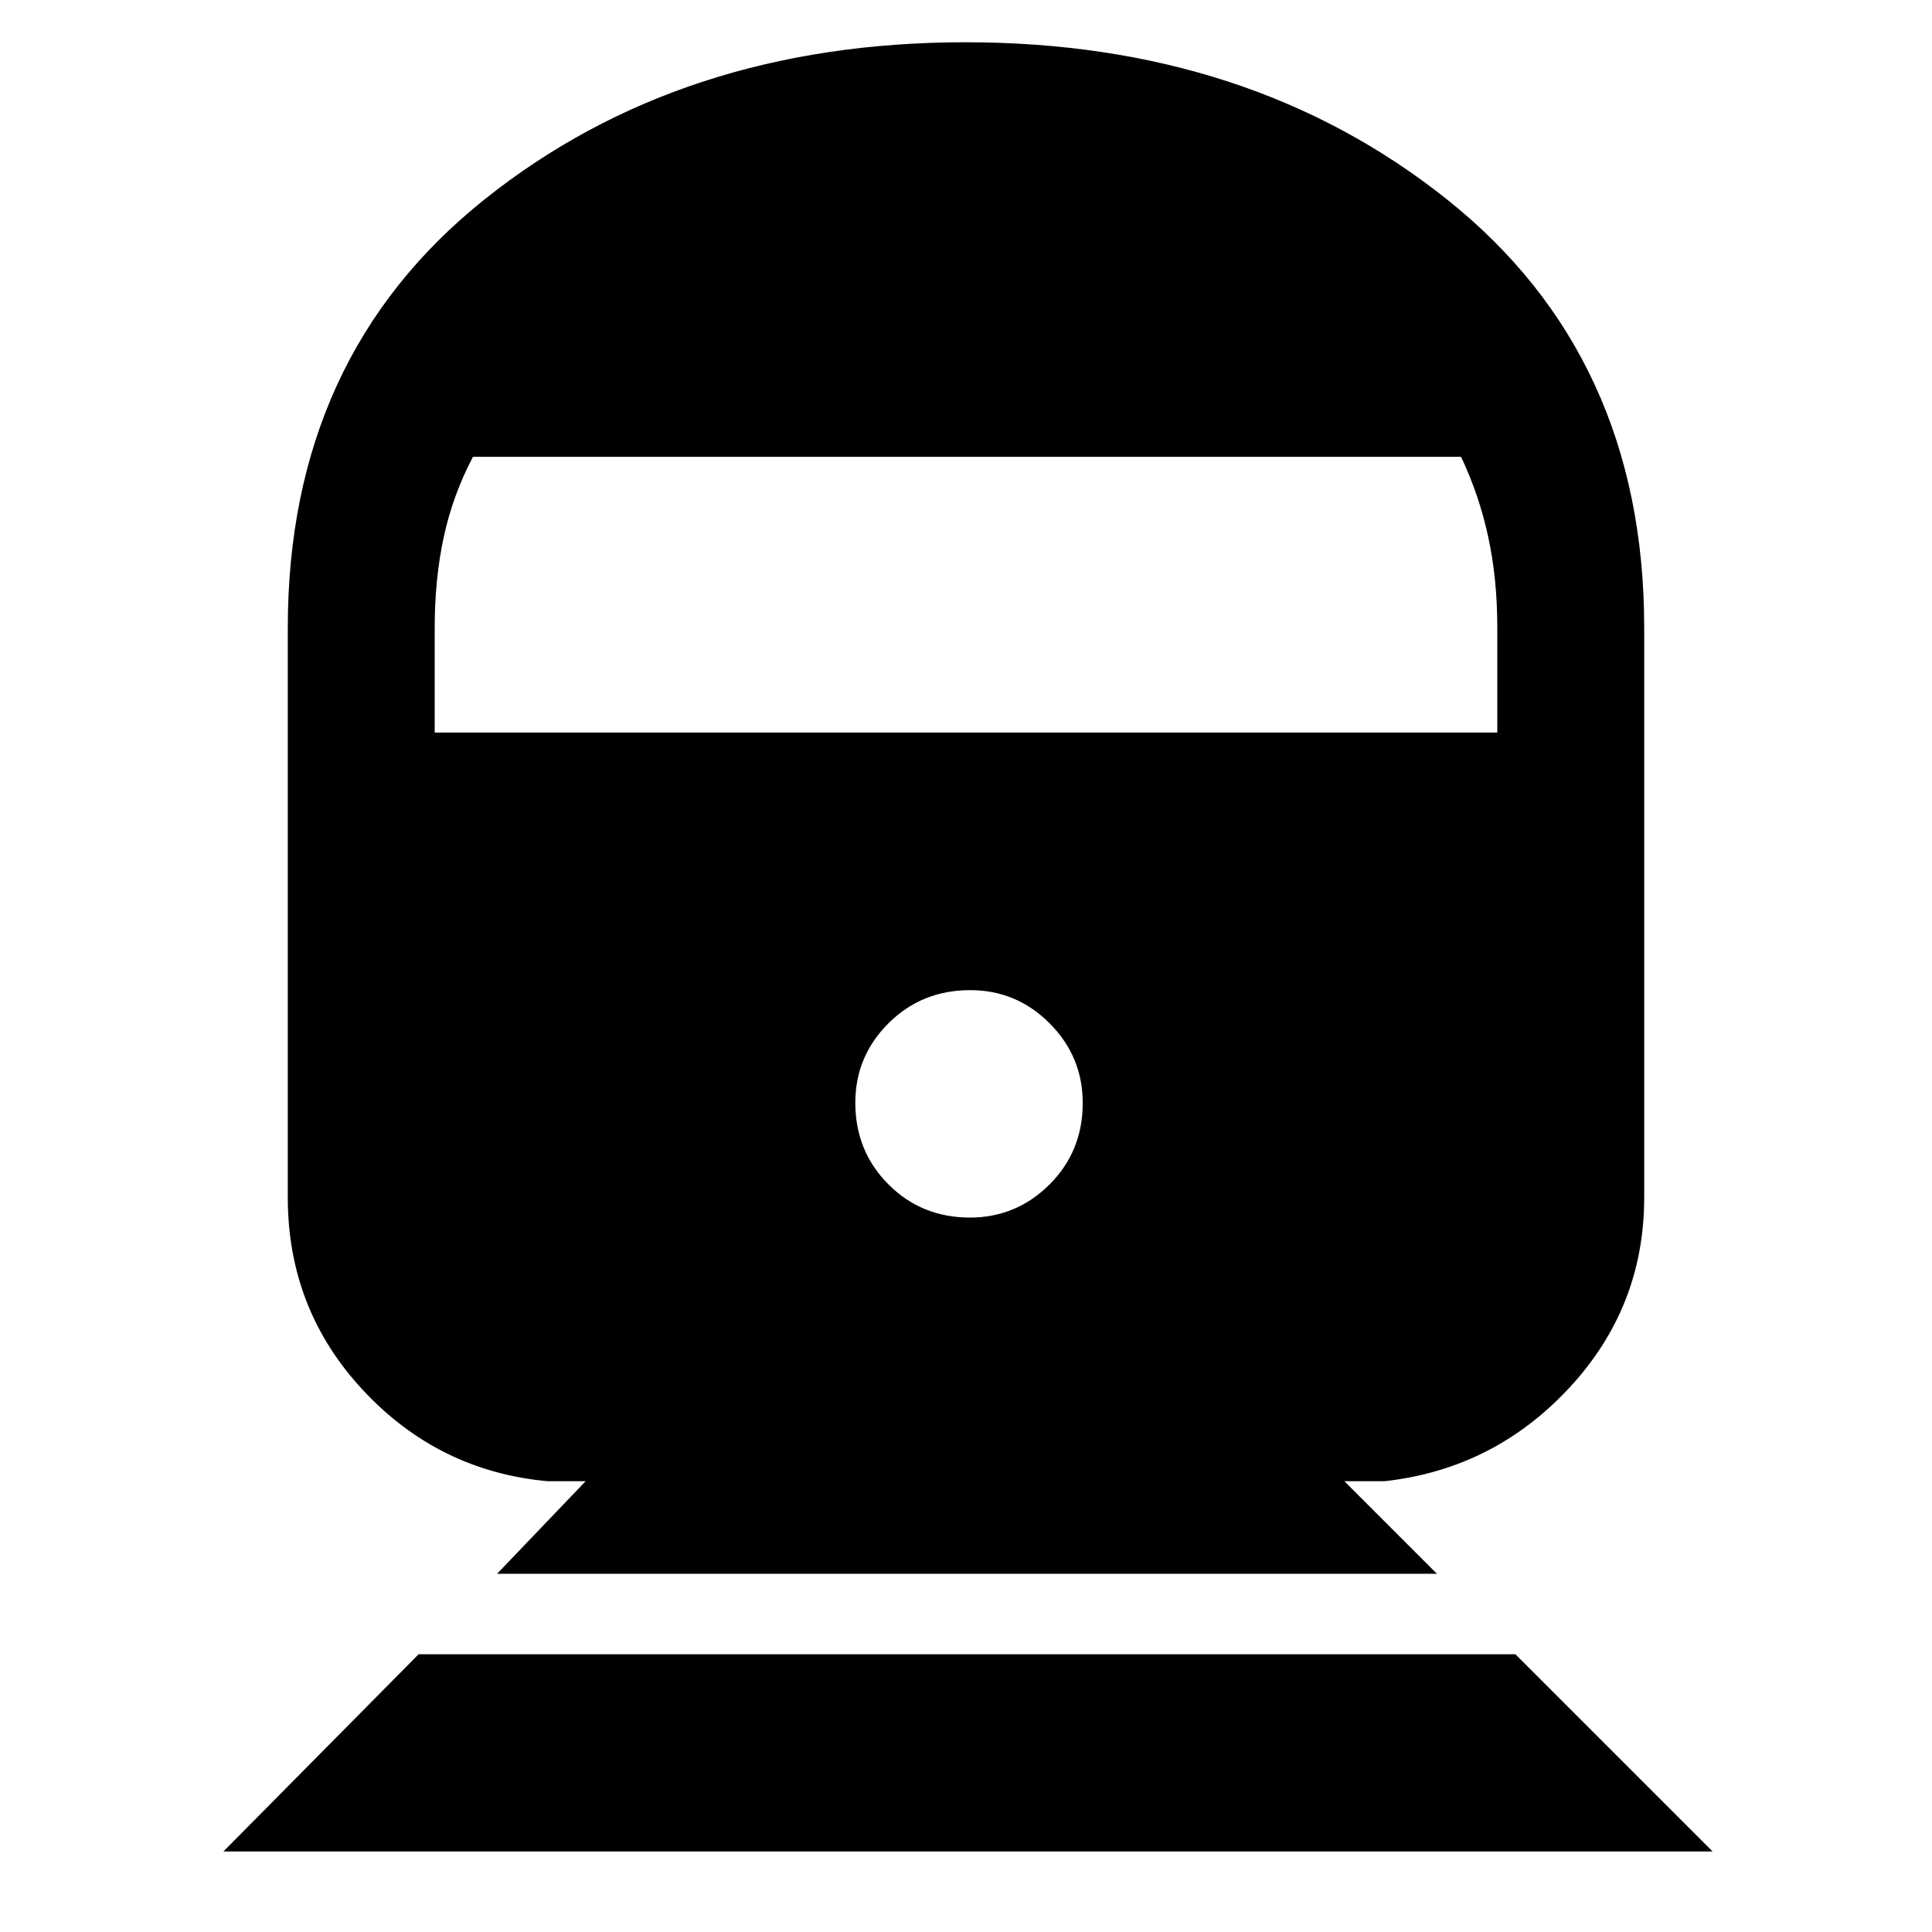 <svg xmlns="http://www.w3.org/2000/svg" height="48" viewBox="0 -960 960 960" width="48"><path d="m111-40 97-98h545l98 98H111Zm136-138 44-46h-19q-54.1-5-91.55-45.16Q143-309.31 143-365v-283q0-134.82 97.76-212.91t239-78.09Q621-939 719-860.91T817-648v283q0 54.69-37.45 94.84Q742.1-230 688-224h-20l46 46H247Zm234.94-177q23.06 0 39.56-16.44 16.5-16.44 16.5-40.5 0-23.06-16.44-39.56-16.44-16.5-39.5-16.5-24.06 0-40.56 16.44-16.5 16.44-16.5 39.5 0 24.06 16.44 40.56 16.44 16.5 40.5 16.5ZM216-596h528v-52q0-24.32-4.5-45.16Q735-714 726-733H235q-10 19-14.5 39.84Q216-672.32 216-648v52Z"/></svg>